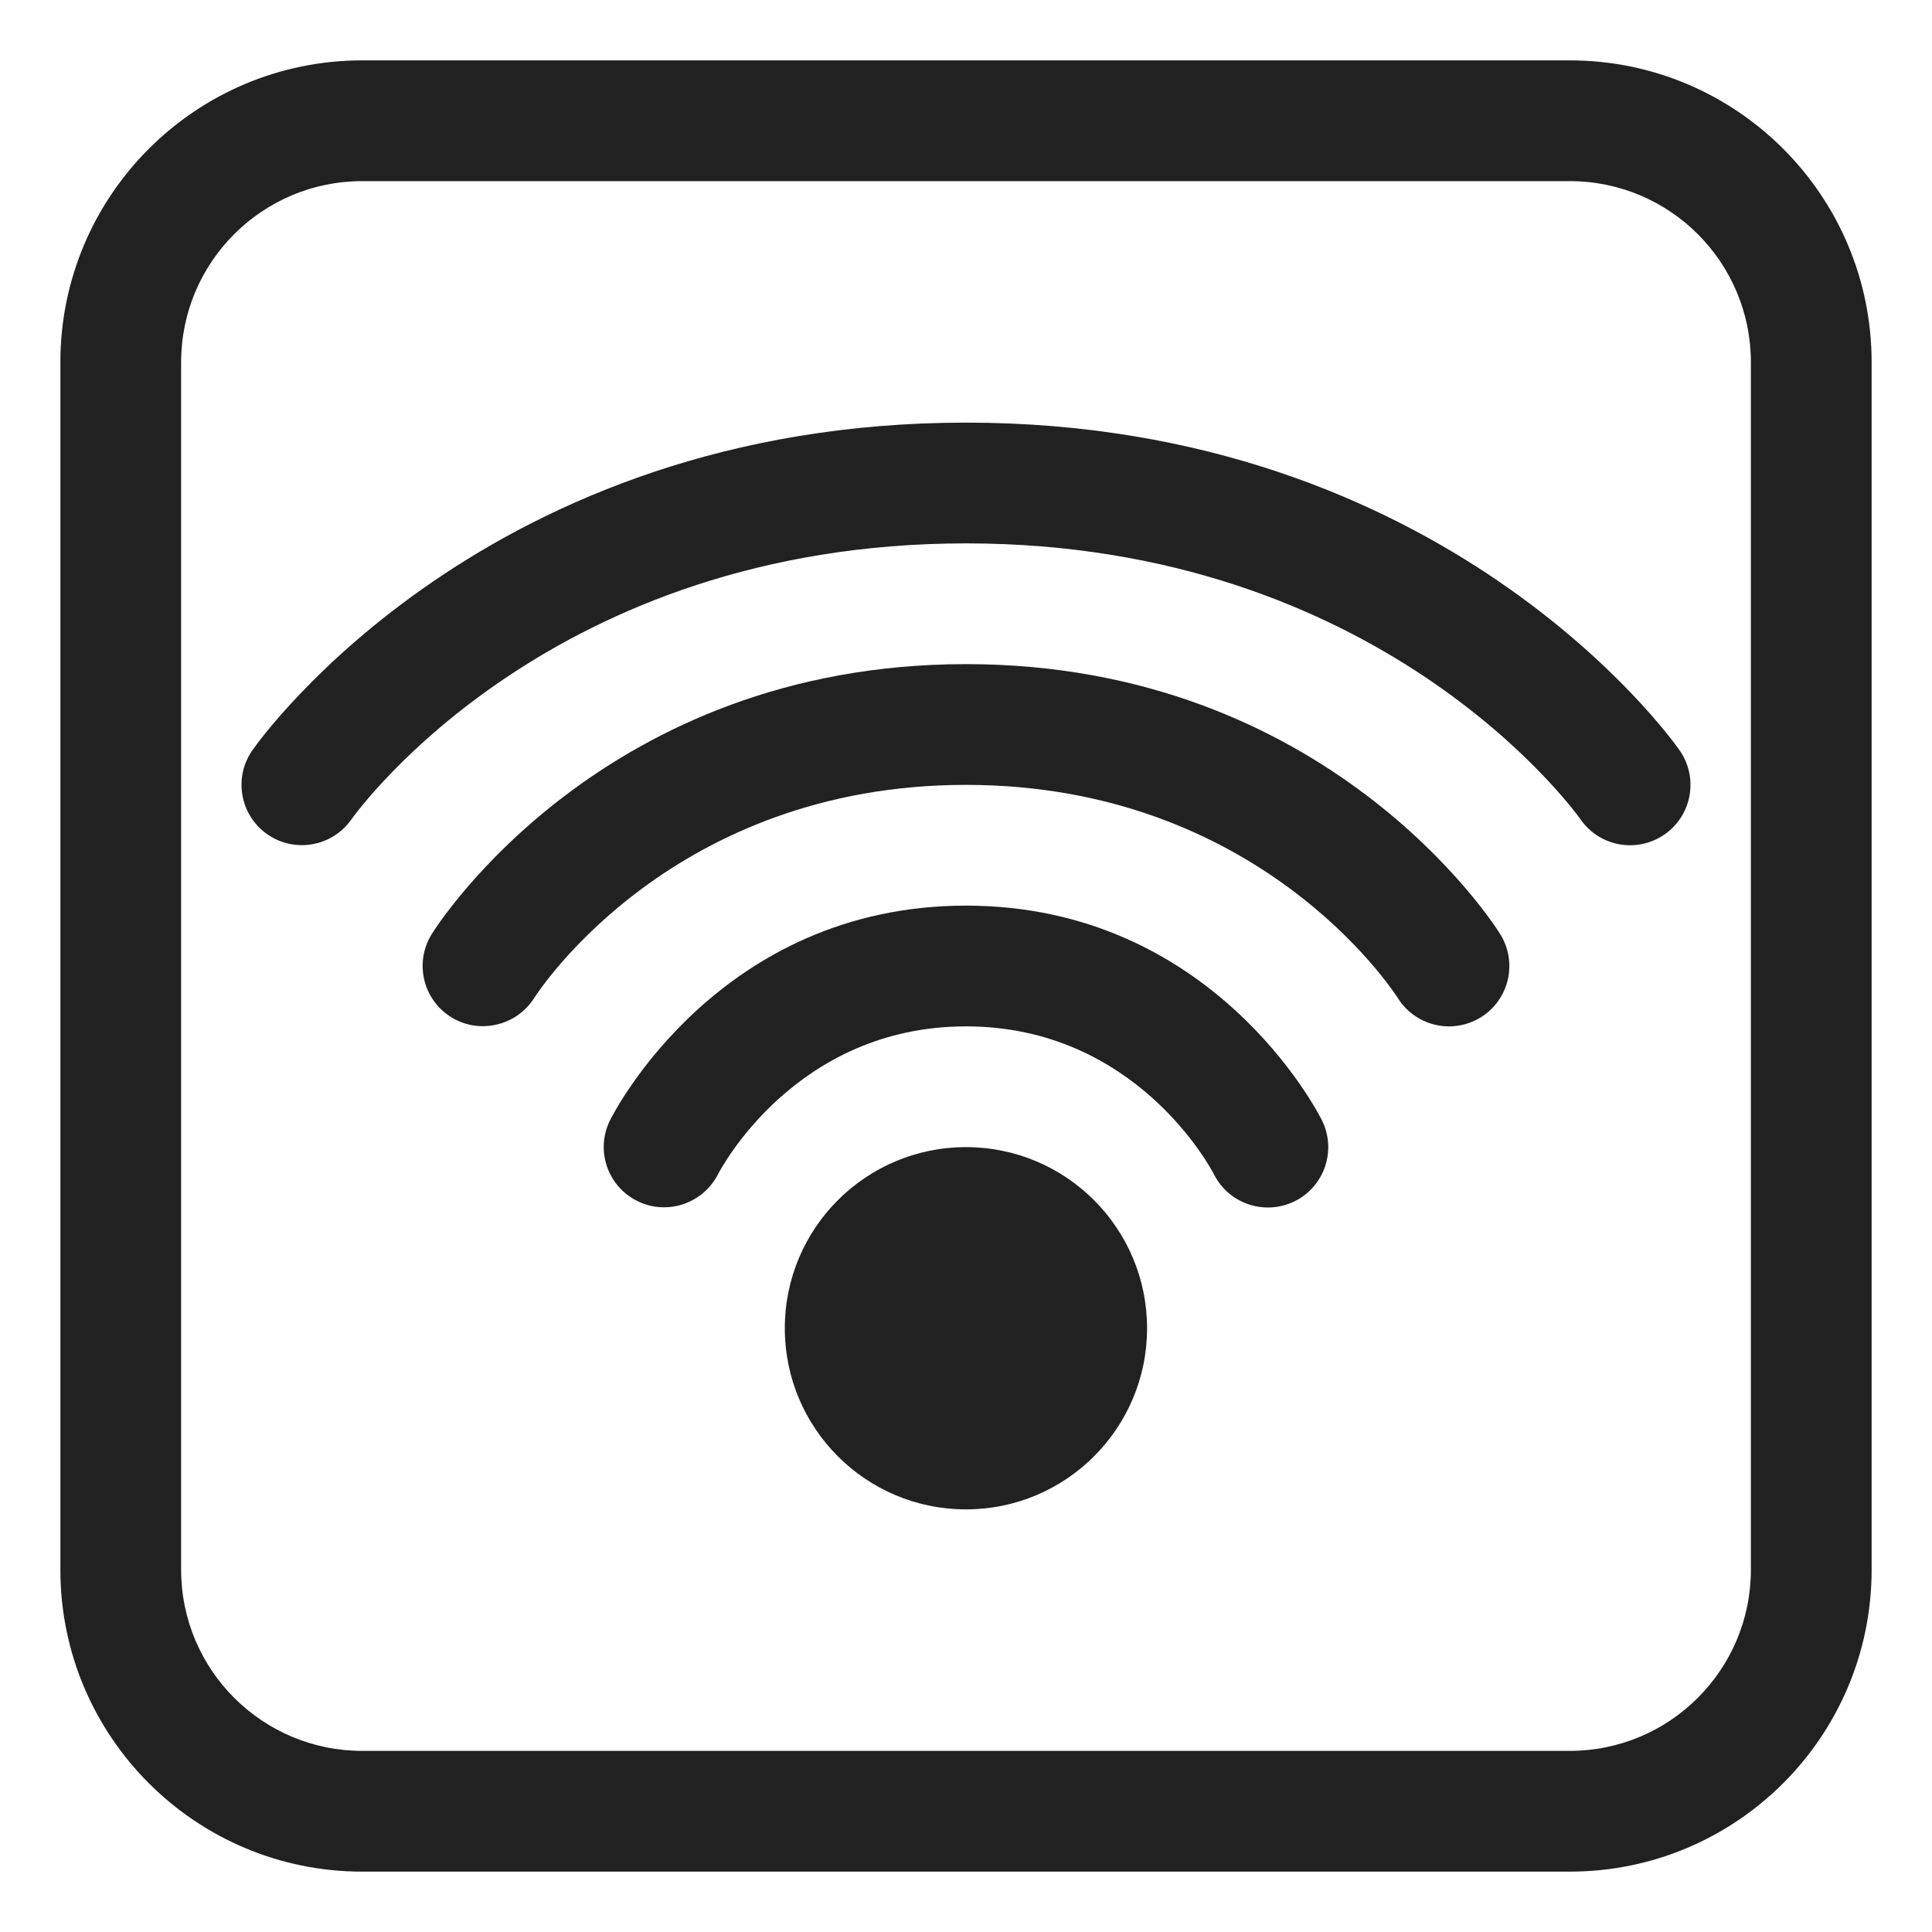 <svg width="32" height="32" viewBox="0 0 32 32" fill="none" xmlns="http://www.w3.org/2000/svg">
<path d="M26.18 13.573C26.375 13.852 26.685 14 27 14C27.199 14 27.399 13.941 27.573 13.819C28.026 13.502 28.135 12.879 27.819 12.427C27.664 12.205 23.929 7 16 7C8.07 7 4.335 12.205 4.18 12.427C3.865 12.878 3.974 13.498 4.424 13.816C4.875 14.133 5.498 14.026 5.817 13.576C5.95 13.39 9.148 9 16 9C22.851 9 26.049 13.39 26.18 13.573Z" fill="#212121"/>
<path d="M24 17C23.668 17 23.341 16.834 23.152 16.53C23.062 16.39 20.844 13 16 13C11.155 13 8.937 16.39 8.845 16.534C8.548 16.998 7.93 17.135 7.467 16.844C7.002 16.55 6.86 15.937 7.152 15.47C7.265 15.288 10.014 11 16 11C21.985 11 24.734 15.288 24.847 15.47C25.14 15.938 24.998 16.555 24.53 16.848C24.365 16.951 24.181 17 24 17Z" fill="#212121"/>
<path d="M15.999 25C17.656 25 18.999 23.657 18.999 22C18.999 20.343 17.656 19 15.999 19C14.342 19 12.999 20.343 12.999 22C12.999 23.657 14.342 25 15.999 25Z" fill="#212121"/>
<path d="M21 20C20.633 20 20.281 19.798 20.105 19.447C20.056 19.352 18.813 17 15.999 17C13.186 17 11.943 19.352 11.891 19.452C11.638 19.942 11.038 20.137 10.548 19.889C10.058 19.64 9.859 19.045 10.105 18.553C10.177 18.408 11.928 15 15.999 15C20.071 15 21.822 18.408 21.894 18.553C22.141 19.047 21.941 19.648 21.447 19.895C21.303 19.966 21.151 20 21 20Z" fill="#212121"/>
<path d="M6 1C3.239 1 1 3.239 1 6V26C1 28.761 3.239 31 6 31H26C28.761 31 31 28.761 31 26V6C31 3.239 28.761 1 26 1H6ZM3 6C3 4.343 4.343 3 6 3H26C27.657 3 29 4.343 29 6V26C29 27.657 27.657 29 26 29H6C4.343 29 3 27.657 3 26V6Z" fill="#212121"/>
</svg>
